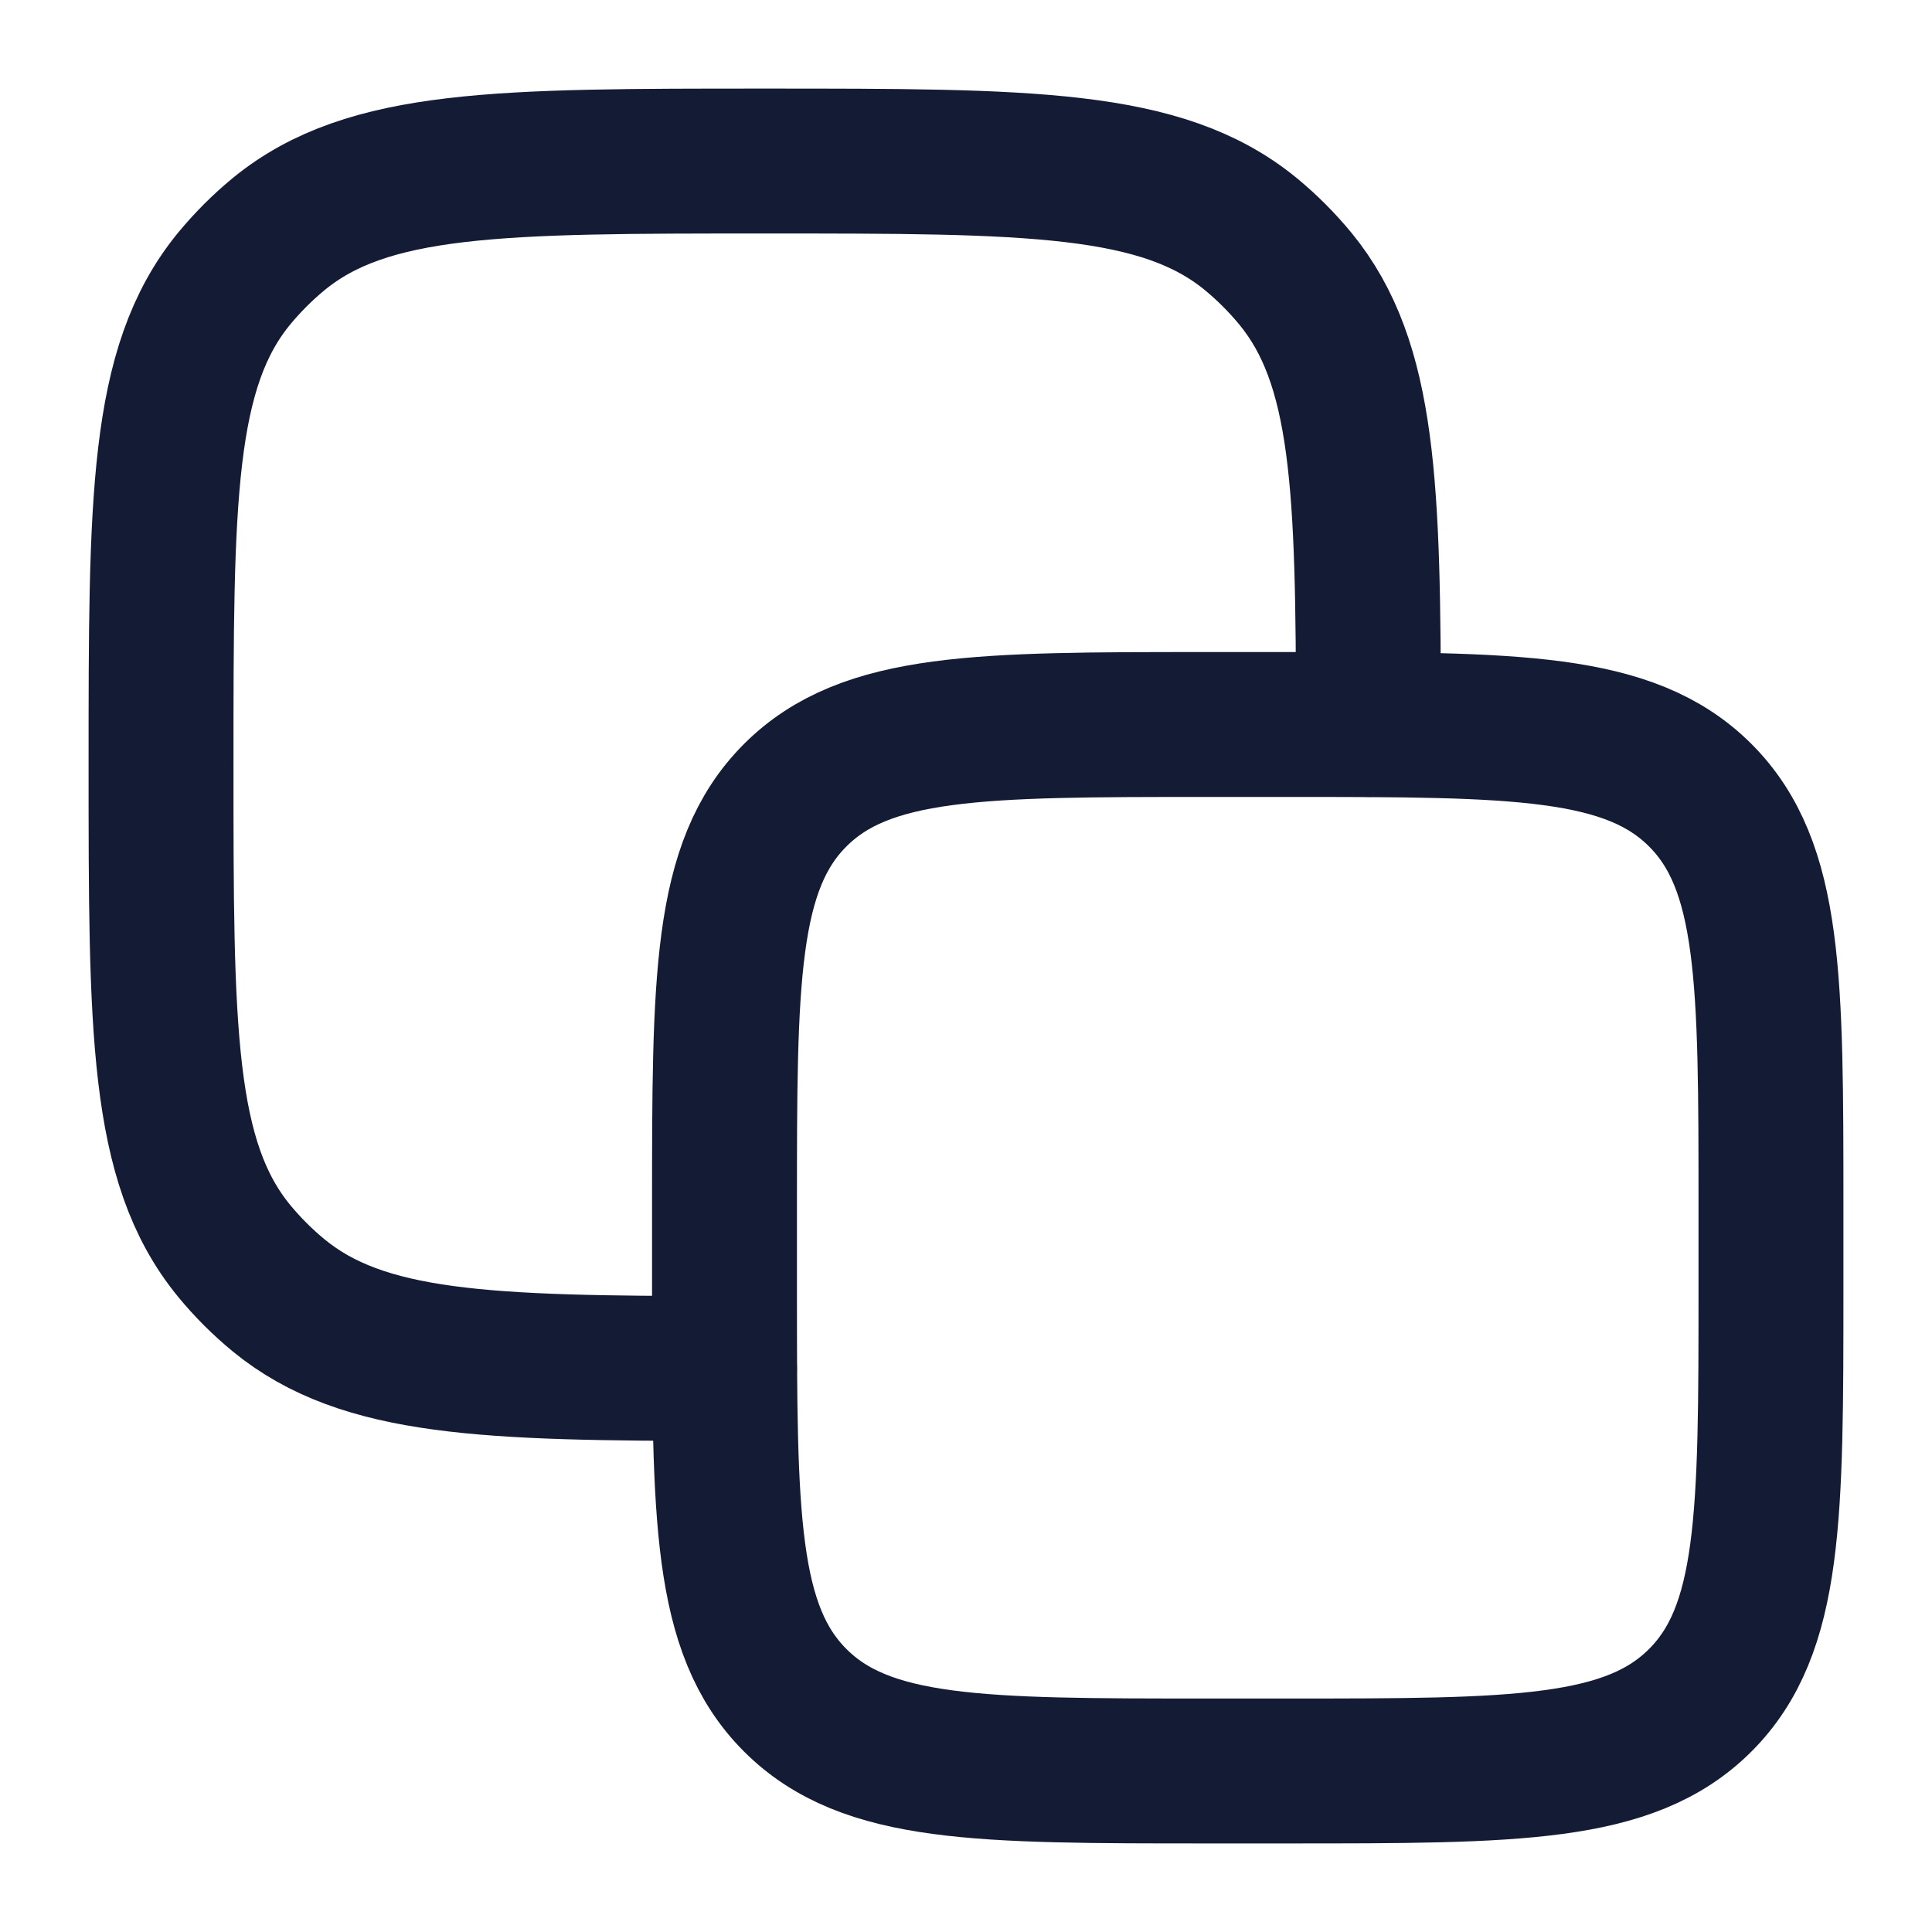 <svg width="20" height="20" viewBox="0 0 20 20" fill="none" xmlns="http://www.w3.org/2000/svg">
<g id="elements">
<path id="Rectangle 1703" d="M7.5 12.5C7.5 10.143 7.5 8.964 8.232 8.232C8.964 7.5 10.143 7.5 12.5 7.5L13.333 7.5C15.69 7.5 16.869 7.5 17.601 8.232C18.333 8.964 18.333 10.143 18.333 12.5V13.333C18.333 15.69 18.333 16.869 17.601 17.601C16.869 18.333 15.69 18.333 13.333 18.333H12.5C10.143 18.333 8.964 18.333 8.232 17.601C7.5 16.869 7.5 15.69 7.5 13.333L7.5 12.5Z" stroke="#141B34" stroke-width="1.5" stroke-linecap="round" stroke-linejoin="round"/>
<path id="Rectangle 1704" d="M14.166 7.5C14.165 5.036 14.127 3.759 13.41 2.885C13.271 2.717 13.117 2.562 12.948 2.423C12.026 1.667 10.656 1.667 7.917 1.667C5.177 1.667 3.807 1.667 2.885 2.423C2.716 2.562 2.562 2.717 2.423 2.885C1.667 3.807 1.667 5.177 1.667 7.917C1.667 10.656 1.667 12.026 2.423 12.948C2.562 13.117 2.716 13.271 2.885 13.41C3.759 14.127 5.036 14.165 7.5 14.167" stroke="#141B34" stroke-width="1.5" stroke-linecap="round" stroke-linejoin="round"/>
</g>
</svg>
